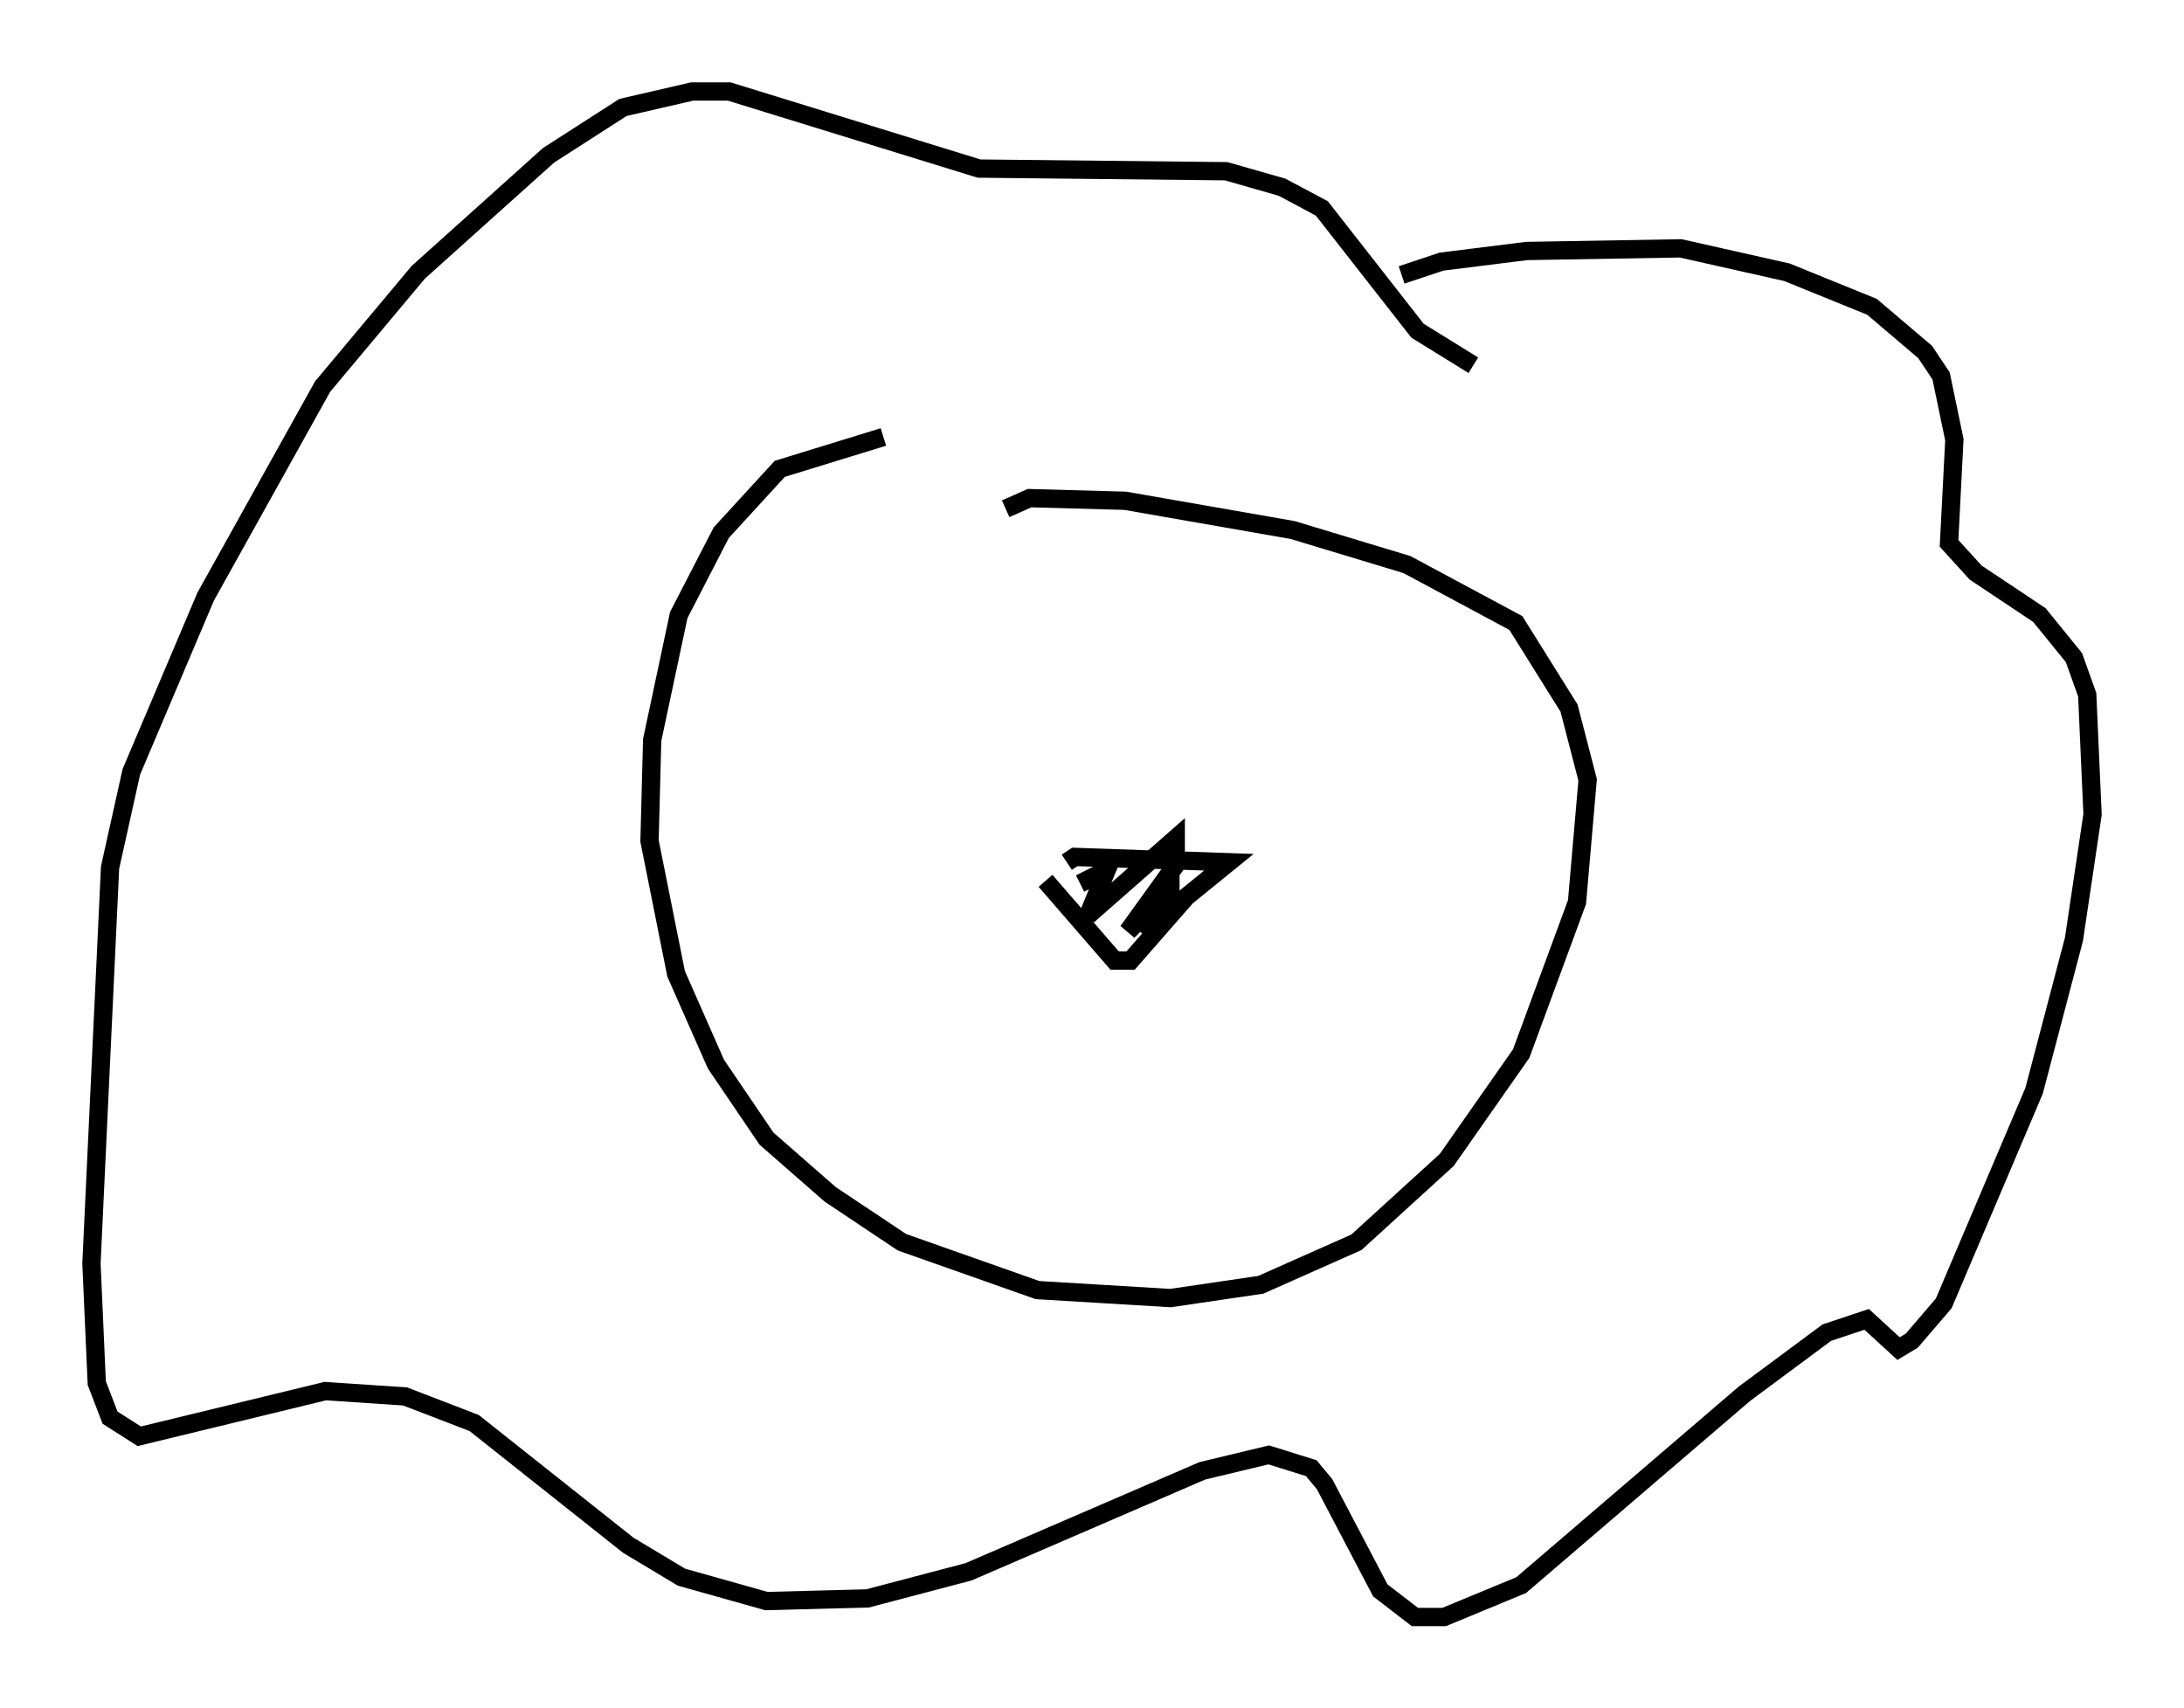 <?xml version="1.0" encoding="utf-8" ?>
<svg baseProfile="full" height="93.374" version="1.1" width="119.374" xmlns="http://www.w3.org/2000/svg" xmlns:ev="http://www.w3.org/2001/xml-events" xmlns:xlink="http://www.w3.org/1999/xlink"><defs /><rect fill="white" height="93.374" width="119.374" x="0" y="0" /><path d="M56.274, 24.754 m-7.989, -0.872 l-5.665, 1.743 -3.196, 3.486 l-2.324, 4.503 -1.453, 6.827 l-0.145, 5.52 1.453, 7.263 l2.179, 4.939 2.76, 4.067 l3.486, 3.05 3.922, 2.615 l7.408, 2.615 7.263, 0.436 l4.939, -0.726 5.229, -2.324 l4.939, -4.503 4.067, -5.81 l3.05, -8.279 0.581, -6.682 l-1.017, -3.922 -2.905, -4.648 l-5.955, -3.196 -6.246, -1.888 l-9.151, -1.598 -5.229, -0.145 l-1.307, 0.581 m2.179, 20.335 l3.777, 4.358 0.872, 0.0 l3.05, -3.486 2.324, -1.888 l-8.425, -0.291 -0.436, 0.291 m0.726, 1.162 l1.453, -0.726 -1.017, 2.469 l4.793, -4.212 0.0, 1.453 l-2.615, 3.631 2.324, -2.324 l0.0, 0.872 -1.307, 1.743 m13.944, -36.168 l2.179, -0.726 4.648, -0.581 l8.425, -0.145 5.81, 1.307 l4.648, 1.888 2.905, 2.469 l0.872, 1.307 0.726, 3.486 l-0.291, 5.665 1.453, 1.598 l3.486, 2.324 1.888, 2.324 l0.726, 2.034 0.291, 6.536 l-1.017, 6.827 -2.179, 8.279 l-4.939, 11.62 -1.743, 2.034 l-0.726, 0.436 -1.743, -1.598 l-2.179, 0.726 -4.503, 3.341 l-12.201, 10.458 -4.212, 1.743 l-1.598, 0.0 -1.888, -1.453 l-3.05, -5.81 -0.726, -0.872 l-2.324, -0.726 -3.631, 0.872 l-12.782, 5.52 -5.52, 1.453 l-5.52, 0.145 -4.648, -1.307 l-2.905, -1.743 -8.425, -6.682 l-3.777, -1.453 -4.358, -0.291 l-10.168, 2.469 -1.598, -1.017 l-0.726, -1.888 -0.291, -6.536 l1.017, -21.642 1.162, -5.229 l4.067, -9.587 6.391, -11.475 l5.229, -6.246 7.117, -6.391 l4.067, -2.615 3.777, -0.872 l2.034, 0.0 13.654, 4.212 l13.508, 0.145 3.05, 0.872 l2.179, 1.162 5.229, 6.682 l3.05, 1.888 " fill="none" stroke="black" stroke-width="1" /></svg>
